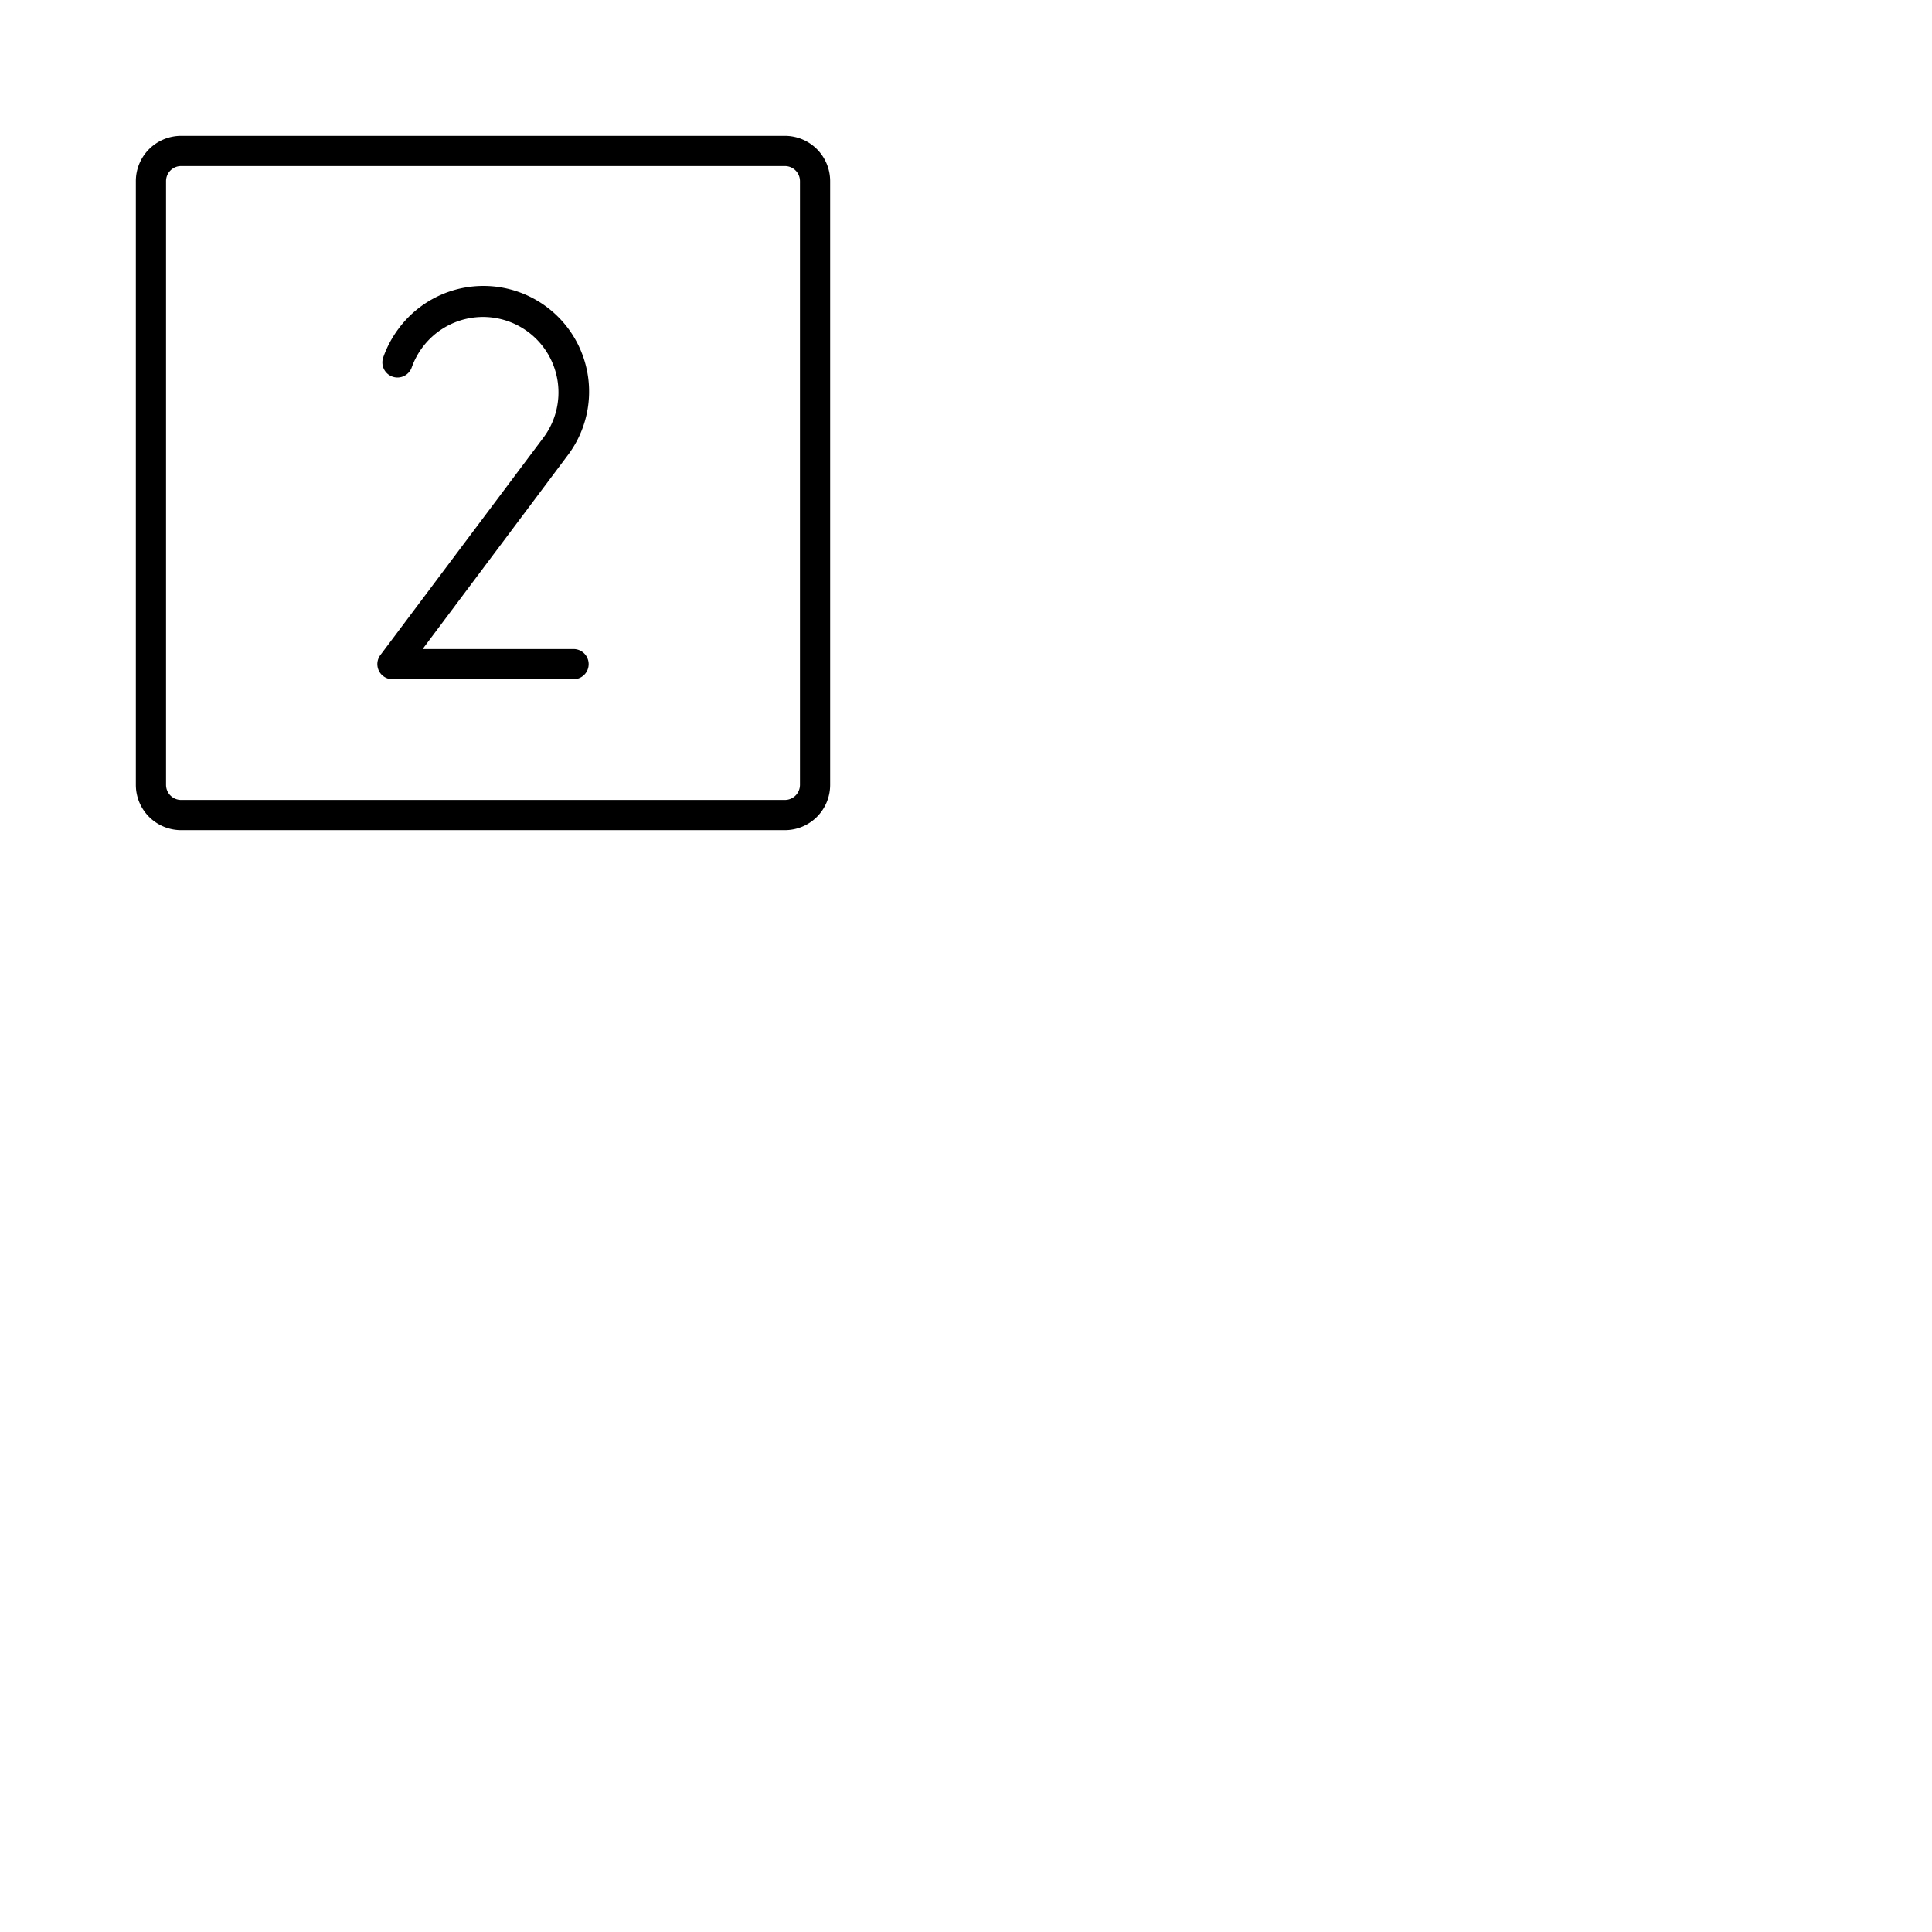 <svg xmlns="http://www.w3.org/2000/svg" version="1.1" viewBox="0 0 512 512" fill="currentColor"><path fill="currentColor" d="M208 36H48a12 12 0 0 0-12 12v160a12 12 0 0 0 12 12h160a12 12 0 0 0 12-12V48a12 12 0 0 0-12-12m4 172a4 4 0 0 1-4 4H48a4 4 0 0 1-4-4V48a4 4 0 0 1 4-4h160a4 4 0 0 1 4 4Zm-56-32a4 4 0 0 1-4 4h-48a4 4 0 0 1-3.2-6.4L144 116a20 20 0 0 0-4-28a20 20 0 0 0-28 4a20.23 20.23 0 0 0-2.89 5.37a4 4 0 0 1-7.55-2.66a28.34 28.34 0 0 1 4-7.52a28 28 0 1 1 44.72 33.7L112 172h40a4 4 0 0 1 4 4"/></svg>